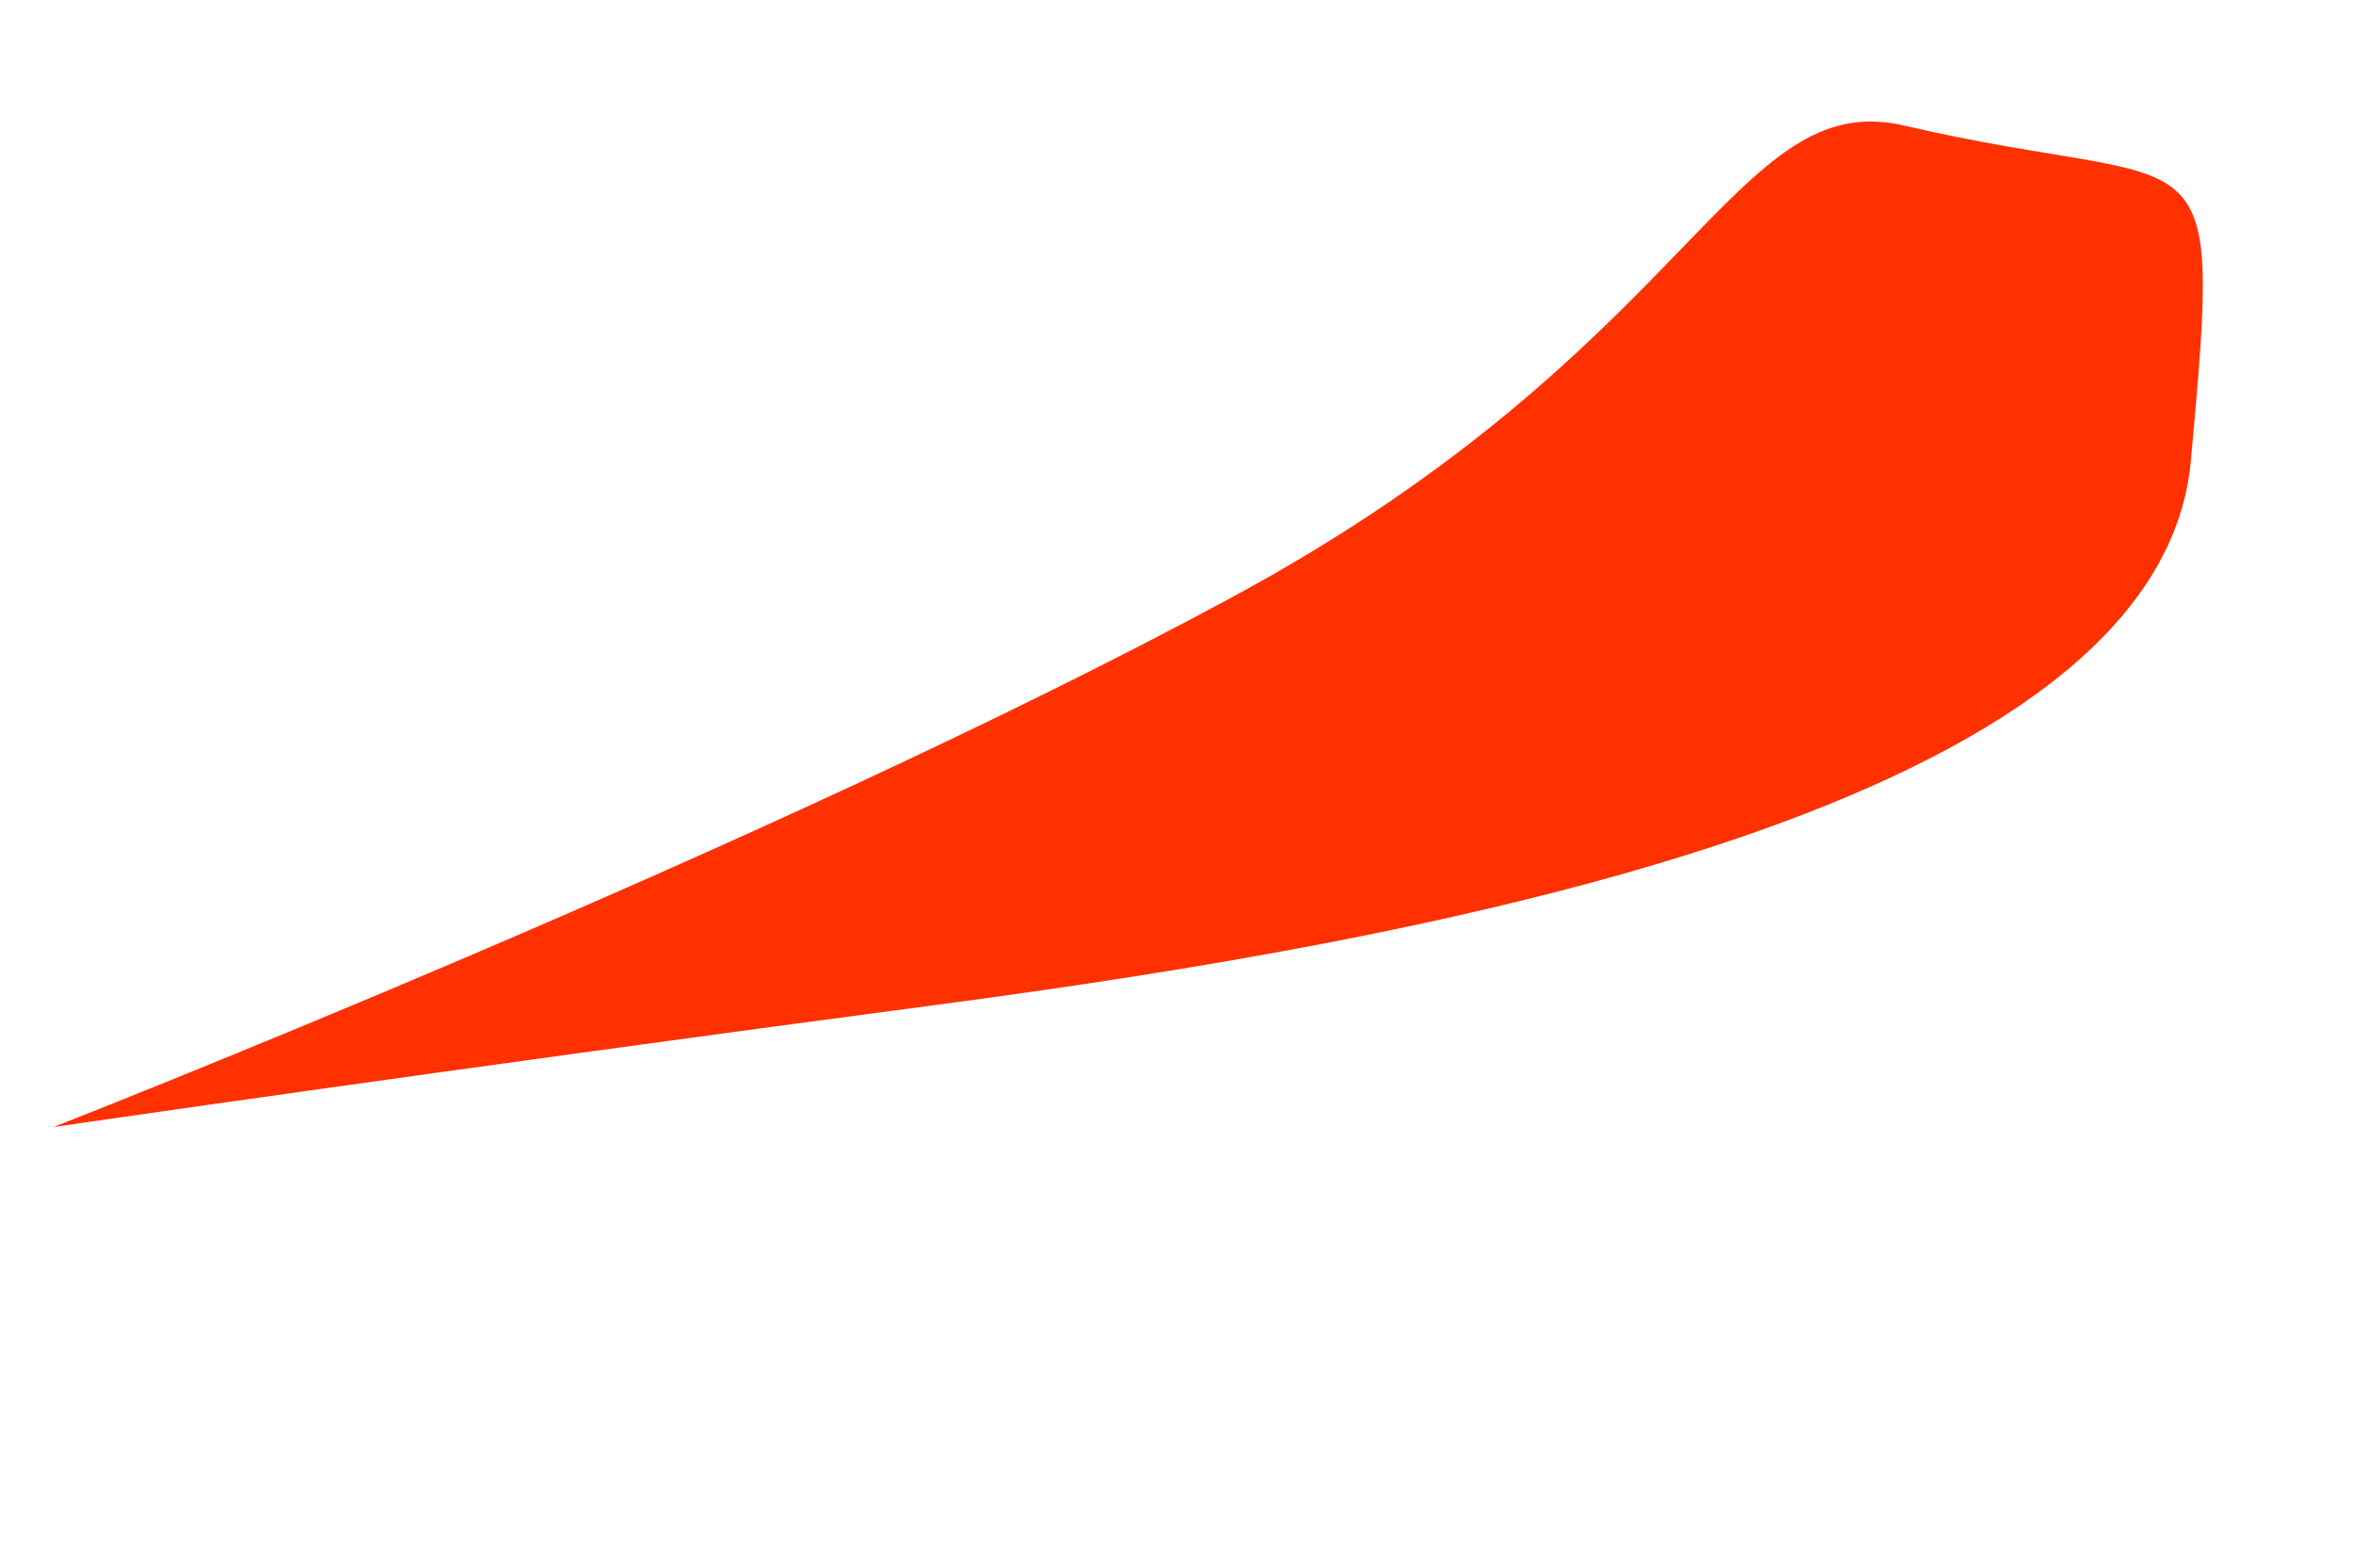 <svg xmlns="http://www.w3.org/2000/svg" width="75.019" height="49.93" viewBox="0 0 75.019 49.93">
  <path id="Path_18" data-name="Path 18" d="M21.562,16.855s-1.983,24.434-1.269,41.171S27.95,79.452,24.42,83.8c-6.327,7.792-4.078,9.289-13.588,3.535s-3.09-28.492,1.91-43.492S21.562,16.855,21.562,16.855Z" transform="matrix(-0.438, -0.899, 0.899, -0.438, -4.008, 62.657)" fill="#ff3100"/>
</svg>
